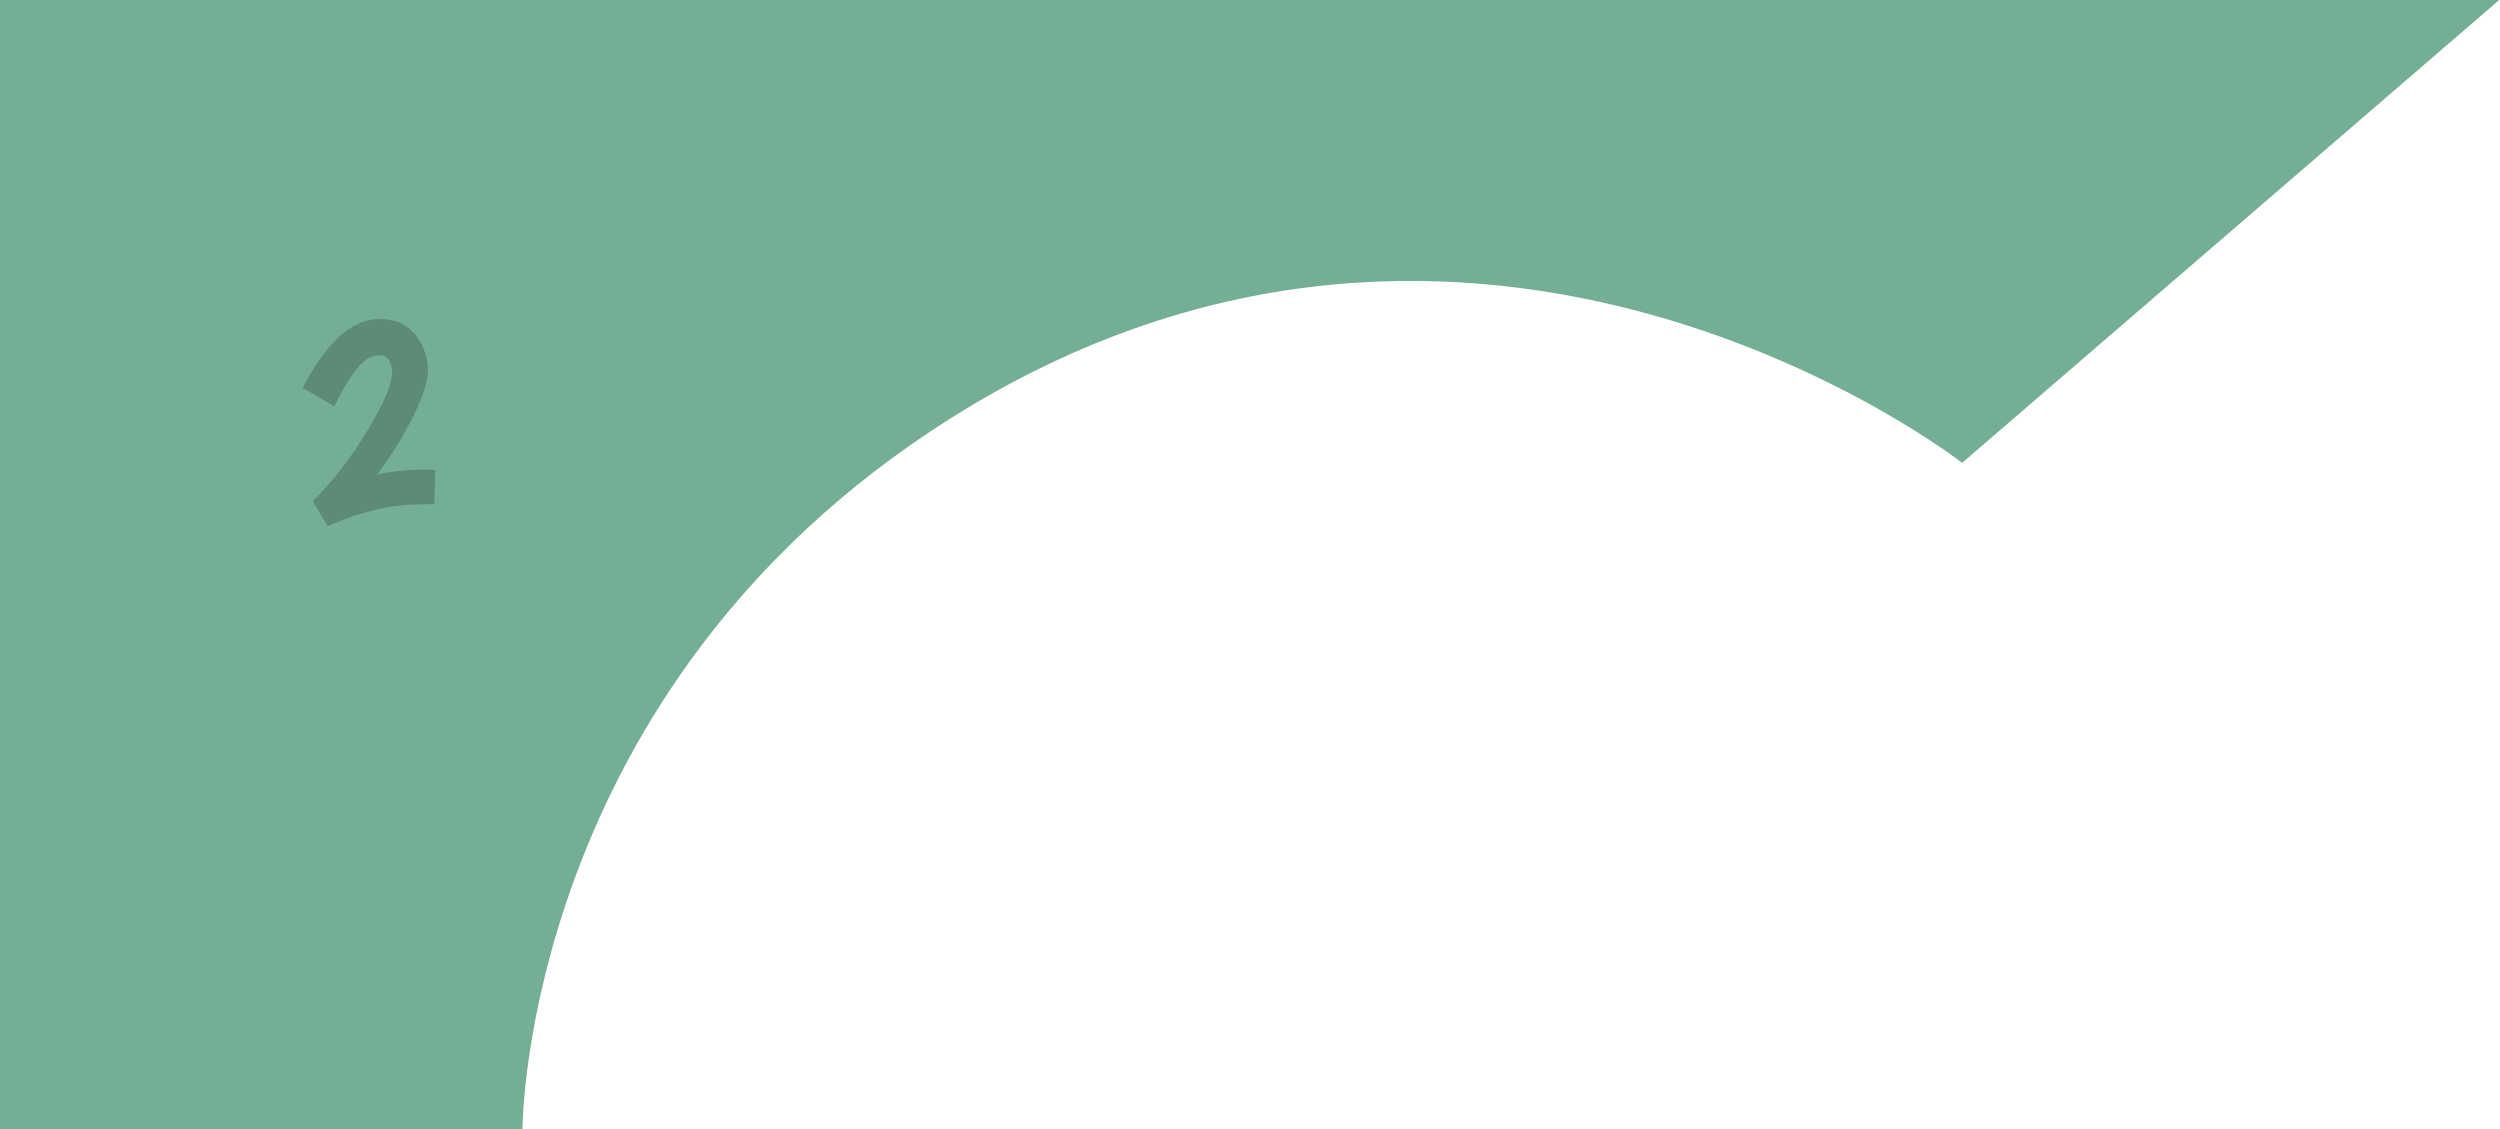 <svg width="1665" height="752" viewBox="0 0 1665 752" fill="none" xmlns="http://www.w3.org/2000/svg">
<path d="M1306.77 308.273L1664.48 0H0V751.907H347.97C347.97 751.907 347.97 459.191 632.021 279.305C984.435 56.126 1306.77 308.273 1306.77 308.273Z" fill="#74AE94"/>
<path d="M249.574 212.669C260.069 211.774 268.366 214.412 274.463 220.583C280.694 226.742 284.202 234.873 284.989 244.976C285.517 251.755 282.564 261.909 276.128 275.438C269.683 288.834 261.255 302.532 250.844 316.534C253.684 315.221 259.621 314.18 268.655 313.409C277.822 312.628 284.899 312.493 289.887 313.004L289.251 335.74C280.962 335.777 274.028 336.034 268.448 336.51C253.171 337.812 236.414 342.453 218.179 350.431L208.259 333.814C221.797 320.482 234.127 304.511 245.248 285.899C256.37 267.288 261.645 254.326 261.076 247.015C260.496 239.571 257.283 236.098 251.438 236.596C246.655 237.004 241.891 240.221 237.145 246.245C232.521 252.126 227.669 260.234 222.59 270.569L201.575 258.311C216.702 229.321 232.702 214.108 249.574 212.669Z" fill="black" fill-opacity="0.2"/>
</svg>
